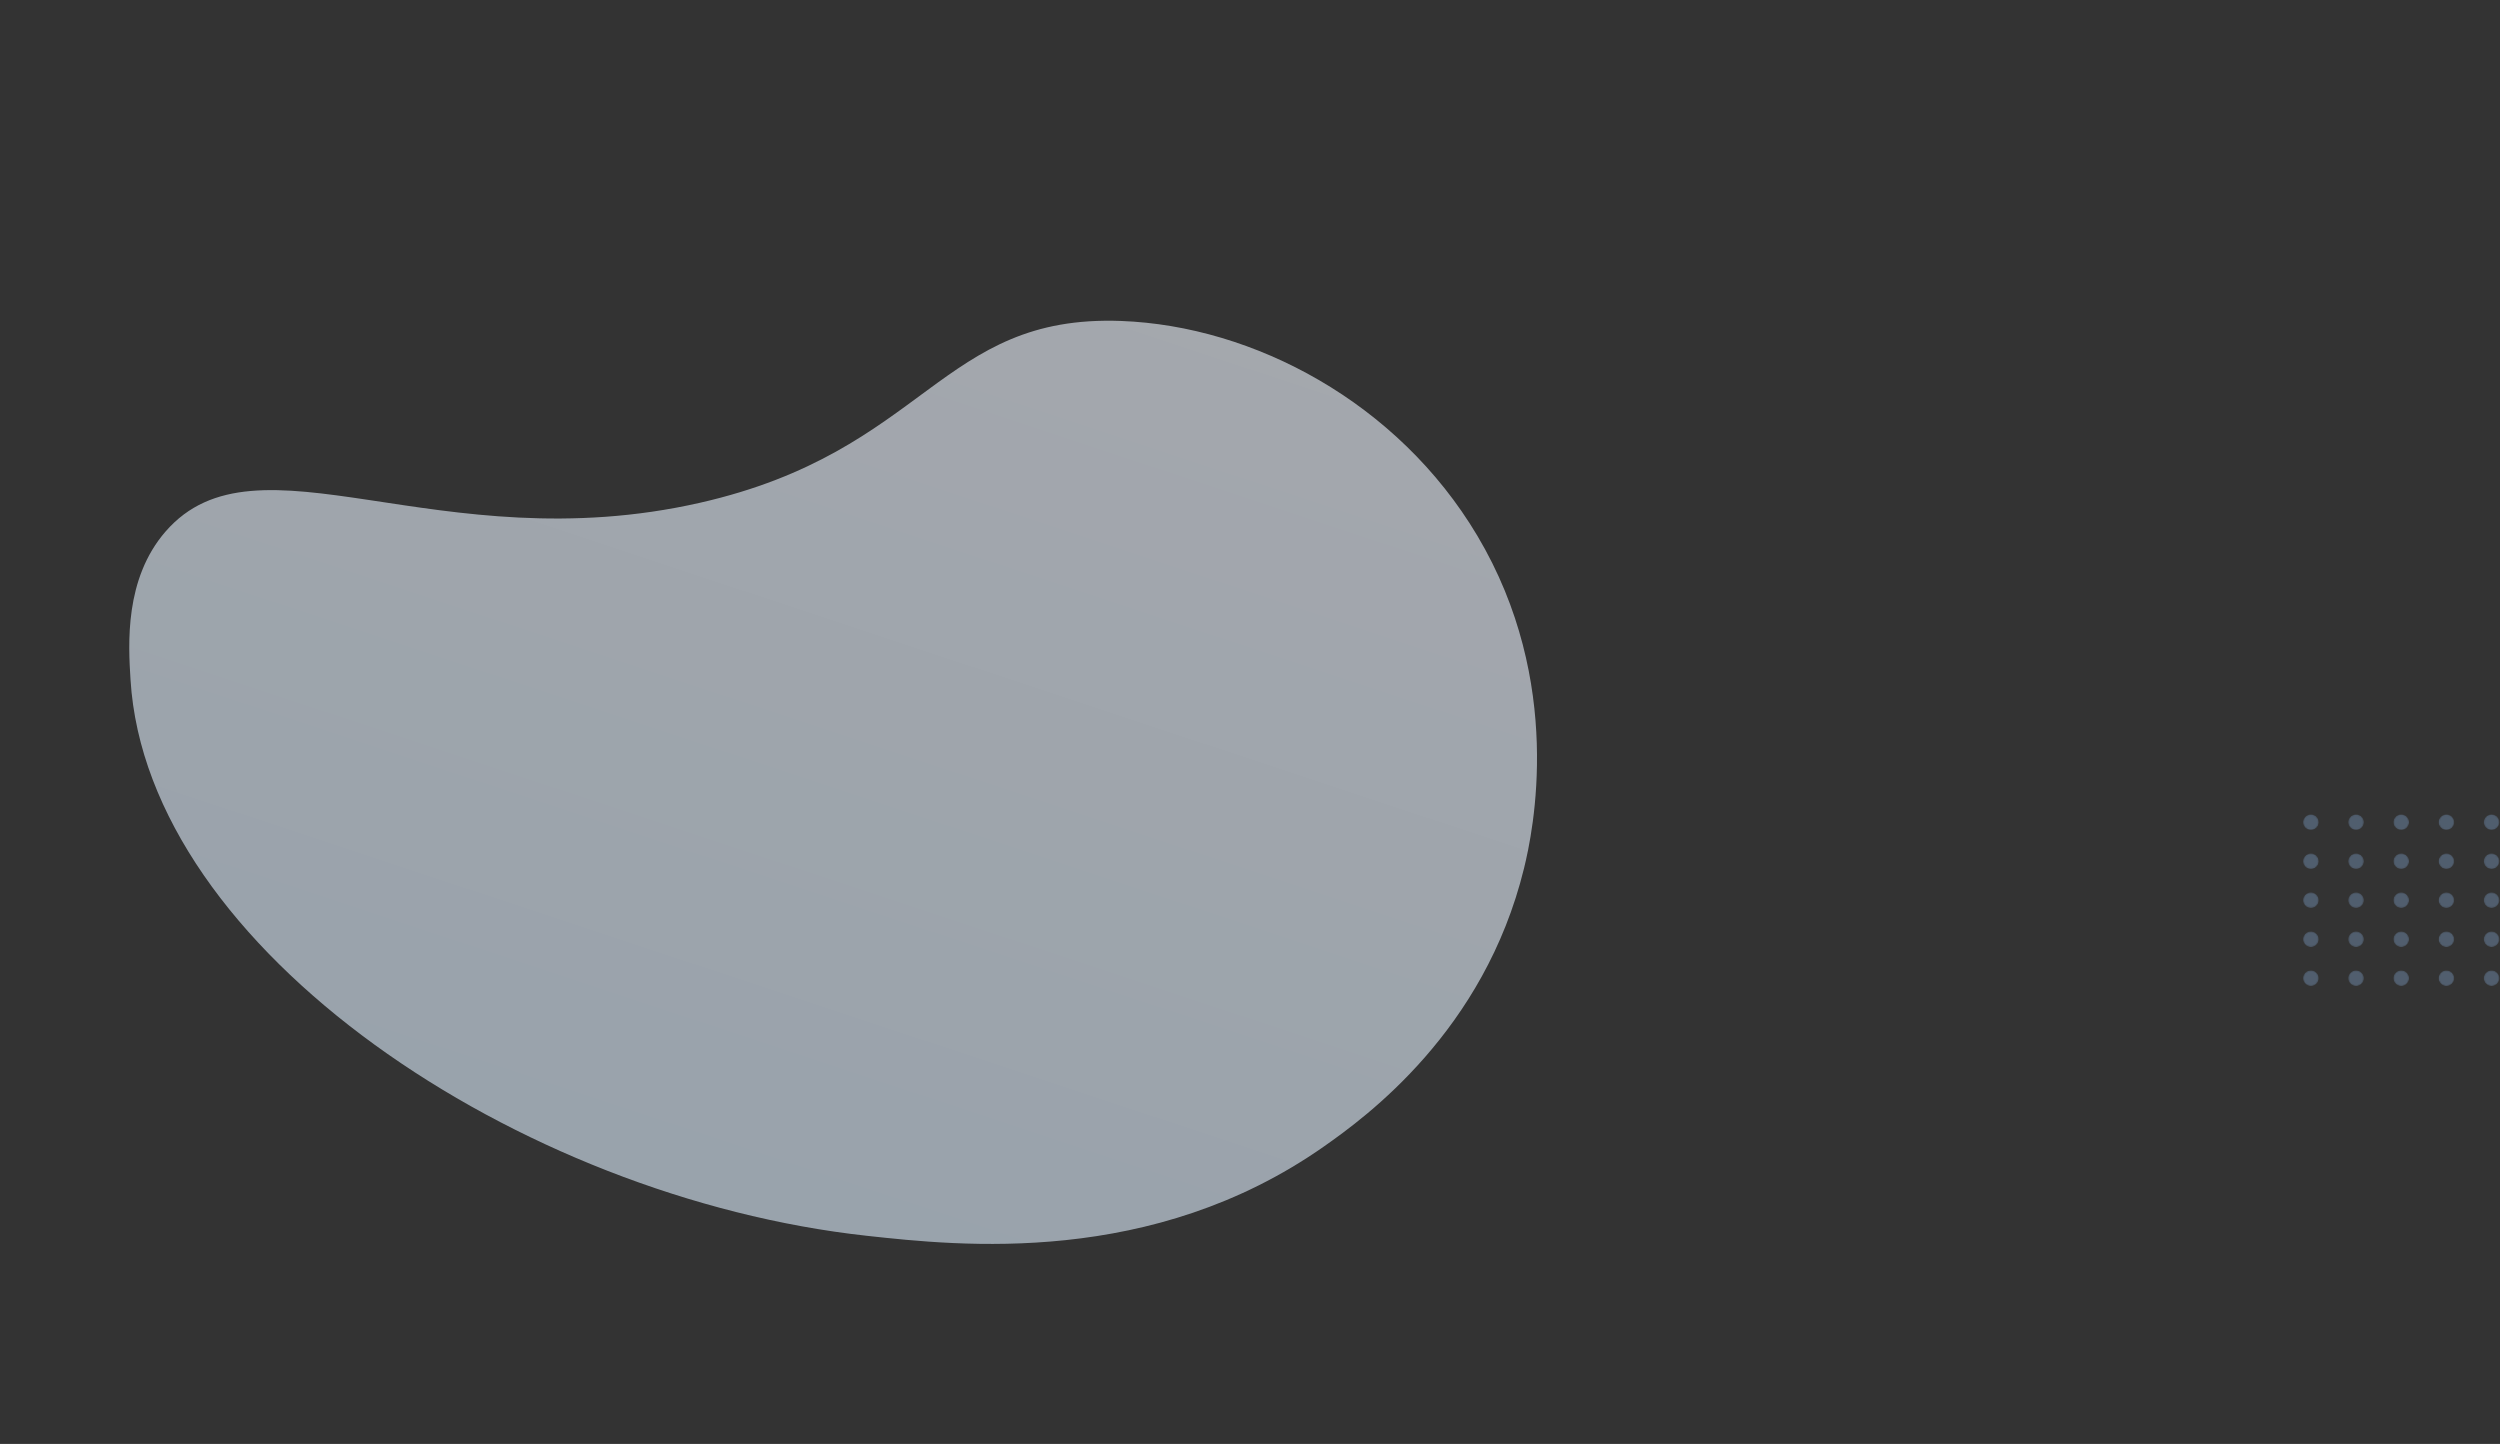 <svg width="1676" height="968" viewBox="0 0 1676 968" fill="none" xmlns="http://www.w3.org/2000/svg">
<rect x="0" y="0" width="1676" height="968" fill="#333333" stroke="none"/>
<g opacity="0.6" clip-path="url(#clip0_32_812)">
<path d="M111.047 356.268C172.423 285.781 293.629 376.97 469.25 337.061C621.359 302.479 630.11 210.622 751.642 215.177C840.431 218.487 937.183 269.755 990.356 359.072C1049 457.551 1027.68 557.81 1021.7 582.139C994.983 691.263 915.698 748.826 887.728 768.487C772.488 849.44 643.173 835.254 581.136 828.479C348.1 802.957 98.614 636.583 87.505 455.701C86.029 432.021 83.342 388.098 111.047 356.268Z" fill="url(#paint0_linear_32_812)"/>
</g>
<g opacity="0.3">
<mask id="mask0_32_812" style="mask-type:alpha" maskUnits="userSpaceOnUse" x="1544" y="546" width="11" height="11">
<path d="M1549.23 556.425C1552.12 556.425 1554.46 554.091 1554.46 551.212C1554.46 548.334 1552.12 546 1549.23 546C1546.34 546 1544 548.334 1544 551.212C1544 554.091 1546.34 556.425 1549.23 556.425Z" fill="url(#paint1_linear_32_812)"/>
</mask>
<g mask="url(#mask0_32_812)">
<path d="M1549.23 556.425C1552.12 556.425 1554.46 554.091 1554.46 551.212C1554.46 548.334 1552.12 546 1549.23 546C1546.34 546 1544 548.334 1544 551.212C1544 554.091 1546.34 556.425 1549.23 556.425Z" fill="url(#paint2_linear_32_812)"/>
</g>
<mask id="mask1_32_812" style="mask-type:alpha" maskUnits="userSpaceOnUse" x="1574" y="546" width="11" height="11">
<path d="M1579.51 556.425C1582.4 556.425 1584.74 554.091 1584.74 551.212C1584.74 548.334 1582.4 546 1579.51 546C1576.62 546 1574.28 548.334 1574.28 551.212C1574.28 554.091 1576.62 556.425 1579.51 556.425Z" fill="url(#paint3_linear_32_812)"/>
</mask>
<g mask="url(#mask1_32_812)">
<path d="M1579.51 556.425C1582.4 556.425 1584.74 554.091 1584.74 551.212C1584.74 548.334 1582.4 546 1579.51 546C1576.62 546 1574.28 548.334 1574.28 551.212C1574.28 554.091 1576.62 556.425 1579.51 556.425Z" fill="url(#paint4_linear_32_812)"/>
</g>
<mask id="mask2_32_812" style="mask-type:alpha" maskUnits="userSpaceOnUse" x="1604" y="546" width="12" height="11">
<path d="M1609.79 556.425C1612.68 556.425 1615.02 554.091 1615.02 551.212C1615.02 548.334 1612.68 546 1609.79 546C1606.9 546 1604.56 548.334 1604.56 551.212C1604.56 554.091 1606.9 556.425 1609.79 556.425Z" fill="url(#paint5_linear_32_812)"/>
</mask>
<g mask="url(#mask2_32_812)">
<path d="M1609.79 556.425C1612.68 556.425 1615.02 554.091 1615.02 551.212C1615.02 548.334 1612.68 546 1609.79 546C1606.9 546 1604.56 548.334 1604.56 551.212C1604.56 554.091 1606.9 556.425 1609.79 556.425Z" fill="url(#paint6_linear_32_812)"/>
</g>
<mask id="mask3_32_812" style="mask-type:alpha" maskUnits="userSpaceOnUse" x="1634" y="546" width="12" height="11">
<path d="M1640.07 556.425C1642.96 556.425 1645.3 554.091 1645.3 551.212C1645.3 548.334 1642.96 546 1640.07 546C1637.18 546 1634.84 548.334 1634.84 551.212C1634.84 554.091 1637.18 556.425 1640.07 556.425Z" fill="url(#paint7_linear_32_812)"/>
</mask>
<g mask="url(#mask3_32_812)">
<path d="M1640.07 556.425C1642.96 556.425 1645.3 554.091 1645.3 551.212C1645.3 548.334 1642.96 546 1640.07 546C1637.18 546 1634.84 548.334 1634.84 551.212C1634.84 554.091 1637.18 556.425 1640.07 556.425Z" fill="url(#paint8_linear_32_812)"/>
</g>
<mask id="mask4_32_812" style="mask-type:alpha" maskUnits="userSpaceOnUse" x="1665" y="546" width="11" height="11">
<path d="M1670.35 556.425C1673.24 556.425 1675.58 554.091 1675.58 551.212C1675.58 548.334 1673.24 546 1670.35 546C1667.47 546 1665.12 548.334 1665.12 551.212C1665.12 554.091 1667.47 556.425 1670.35 556.425Z" fill="url(#paint9_linear_32_812)"/>
</mask>
<g mask="url(#mask4_32_812)">
<path d="M1670.35 556.425C1673.24 556.425 1675.58 554.091 1675.58 551.212C1675.58 548.334 1673.24 546 1670.35 546C1667.47 546 1665.12 548.334 1665.12 551.212C1665.12 554.091 1667.47 556.425 1670.35 556.425Z" fill="url(#paint10_linear_32_812)"/>
</g>
<mask id="mask5_32_812" style="mask-type:alpha" maskUnits="userSpaceOnUse" x="1544" y="572" width="11" height="11">
<path d="M1549.23 582.596C1552.12 582.596 1554.46 580.262 1554.46 577.383C1554.46 574.505 1552.12 572.171 1549.23 572.171C1546.34 572.171 1544 574.505 1544 577.383C1544 580.262 1546.34 582.596 1549.23 582.596Z" fill="url(#paint11_linear_32_812)"/>
</mask>
<g mask="url(#mask5_32_812)">
<path d="M1549.23 582.596C1552.12 582.596 1554.46 580.262 1554.46 577.383C1554.46 574.505 1552.12 572.171 1549.23 572.171C1546.34 572.171 1544 574.505 1544 577.383C1544 580.262 1546.34 582.596 1549.23 582.596Z" fill="url(#paint12_linear_32_812)"/>
</g>
<mask id="mask6_32_812" style="mask-type:alpha" maskUnits="userSpaceOnUse" x="1574" y="572" width="11" height="11">
<path d="M1579.51 582.596C1582.4 582.596 1584.74 580.262 1584.74 577.383C1584.74 574.505 1582.4 572.171 1579.51 572.171C1576.62 572.171 1574.28 574.505 1574.28 577.383C1574.28 580.262 1576.62 582.596 1579.51 582.596Z" fill="url(#paint13_linear_32_812)"/>
</mask>
<g mask="url(#mask6_32_812)">
<path d="M1579.51 582.596C1582.4 582.596 1584.74 580.262 1584.74 577.383C1584.74 574.505 1582.4 572.171 1579.51 572.171C1576.62 572.171 1574.28 574.505 1574.28 577.383C1574.28 580.262 1576.62 582.596 1579.51 582.596Z" fill="url(#paint14_linear_32_812)"/>
</g>
<mask id="mask7_32_812" style="mask-type:alpha" maskUnits="userSpaceOnUse" x="1604" y="572" width="12" height="11">
<path d="M1609.79 582.596C1612.68 582.596 1615.02 580.262 1615.02 577.383C1615.02 574.505 1612.68 572.171 1609.79 572.171C1606.9 572.171 1604.56 574.505 1604.56 577.383C1604.56 580.262 1606.9 582.596 1609.79 582.596Z" fill="url(#paint15_linear_32_812)"/>
</mask>
<g mask="url(#mask7_32_812)">
<path d="M1609.79 582.596C1612.68 582.596 1615.02 580.262 1615.02 577.383C1615.02 574.505 1612.68 572.171 1609.79 572.171C1606.9 572.171 1604.56 574.505 1604.56 577.383C1604.56 580.262 1606.9 582.596 1609.79 582.596Z" fill="url(#paint16_linear_32_812)"/>
</g>
<mask id="mask8_32_812" style="mask-type:alpha" maskUnits="userSpaceOnUse" x="1634" y="572" width="12" height="11">
<path d="M1640.07 582.596C1642.96 582.596 1645.3 580.262 1645.3 577.383C1645.3 574.505 1642.96 572.171 1640.07 572.171C1637.18 572.171 1634.84 574.505 1634.84 577.383C1634.84 580.262 1637.18 582.596 1640.07 582.596Z" fill="url(#paint17_linear_32_812)"/>
</mask>
<g mask="url(#mask8_32_812)">
<path d="M1640.07 582.596C1642.96 582.596 1645.3 580.262 1645.3 577.383C1645.3 574.505 1642.96 572.171 1640.07 572.171C1637.18 572.171 1634.84 574.505 1634.84 577.383C1634.84 580.262 1637.18 582.596 1640.07 582.596Z" fill="url(#paint18_linear_32_812)"/>
</g>
<mask id="mask9_32_812" style="mask-type:alpha" maskUnits="userSpaceOnUse" x="1665" y="572" width="11" height="11">
<path d="M1670.35 582.596C1673.24 582.596 1675.58 580.262 1675.58 577.383C1675.58 574.505 1673.24 572.171 1670.35 572.171C1667.47 572.171 1665.12 574.505 1665.12 577.383C1665.12 580.262 1667.47 582.596 1670.35 582.596Z" fill="url(#paint19_linear_32_812)"/>
</mask>
<g mask="url(#mask9_32_812)">
<path d="M1670.35 582.596C1673.24 582.596 1675.58 580.262 1675.58 577.383C1675.58 574.505 1673.24 572.171 1670.35 572.171C1667.47 572.171 1665.12 574.505 1665.12 577.383C1665.12 580.262 1667.47 582.596 1670.35 582.596Z" fill="url(#paint20_linear_32_812)"/>
</g>
<mask id="mask10_32_812" style="mask-type:alpha" maskUnits="userSpaceOnUse" x="1544" y="598" width="11" height="11">
<path d="M1549.23 608.712C1552.12 608.712 1554.46 606.379 1554.46 603.5C1554.46 600.621 1552.12 598.287 1549.23 598.287C1546.34 598.287 1544 600.621 1544 603.5C1544 606.379 1546.34 608.712 1549.23 608.712Z" fill="url(#paint21_linear_32_812)"/>
</mask>
<g mask="url(#mask10_32_812)">
<path d="M1549.23 608.712C1552.12 608.712 1554.46 606.379 1554.46 603.5C1554.46 600.621 1552.12 598.287 1549.23 598.287C1546.34 598.287 1544 600.621 1544 603.5C1544 606.379 1546.34 608.712 1549.23 608.712Z" fill="url(#paint22_linear_32_812)"/>
</g>
<mask id="mask11_32_812" style="mask-type:alpha" maskUnits="userSpaceOnUse" x="1574" y="598" width="11" height="11">
<path d="M1579.51 608.712C1582.4 608.712 1584.74 606.379 1584.74 603.5C1584.74 600.621 1582.4 598.287 1579.51 598.287C1576.62 598.287 1574.28 600.621 1574.28 603.5C1574.28 606.379 1576.62 608.712 1579.51 608.712Z" fill="url(#paint23_linear_32_812)"/>
</mask>
<g mask="url(#mask11_32_812)">
<path d="M1579.51 608.712C1582.4 608.712 1584.74 606.379 1584.74 603.5C1584.74 600.621 1582.4 598.287 1579.51 598.287C1576.62 598.287 1574.28 600.621 1574.28 603.5C1574.28 606.379 1576.62 608.712 1579.51 608.712Z" fill="url(#paint24_linear_32_812)"/>
</g>
<mask id="mask12_32_812" style="mask-type:alpha" maskUnits="userSpaceOnUse" x="1604" y="598" width="12" height="11">
<path d="M1609.79 608.712C1612.68 608.712 1615.02 606.379 1615.02 603.5C1615.02 600.621 1612.68 598.287 1609.79 598.287C1606.9 598.287 1604.56 600.621 1604.56 603.5C1604.56 606.379 1606.9 608.712 1609.79 608.712Z" fill="url(#paint25_linear_32_812)"/>
</mask>
<g mask="url(#mask12_32_812)">
<path d="M1609.79 608.712C1612.68 608.712 1615.02 606.379 1615.02 603.5C1615.02 600.621 1612.68 598.287 1609.79 598.287C1606.9 598.287 1604.56 600.621 1604.56 603.5C1604.56 606.379 1606.9 608.712 1609.79 608.712Z" fill="url(#paint26_linear_32_812)"/>
</g>
<mask id="mask13_32_812" style="mask-type:alpha" maskUnits="userSpaceOnUse" x="1634" y="598" width="12" height="11">
<path d="M1640.07 608.712C1642.96 608.712 1645.3 606.379 1645.3 603.5C1645.3 600.621 1642.96 598.287 1640.07 598.287C1637.18 598.287 1634.84 600.621 1634.84 603.5C1634.84 606.379 1637.18 608.712 1640.07 608.712Z" fill="url(#paint27_linear_32_812)"/>
</mask>
<g mask="url(#mask13_32_812)">
<path d="M1640.07 608.712C1642.96 608.712 1645.3 606.379 1645.3 603.5C1645.3 600.621 1642.96 598.287 1640.07 598.287C1637.18 598.287 1634.84 600.621 1634.84 603.5C1634.84 606.379 1637.18 608.712 1640.07 608.712Z" fill="url(#paint28_linear_32_812)"/>
</g>
<mask id="mask14_32_812" style="mask-type:alpha" maskUnits="userSpaceOnUse" x="1665" y="598" width="11" height="11">
<path d="M1670.35 608.712C1673.24 608.712 1675.58 606.379 1675.58 603.5C1675.58 600.621 1673.24 598.287 1670.35 598.287C1667.47 598.287 1665.12 600.621 1665.12 603.5C1665.12 606.379 1667.47 608.712 1670.35 608.712Z" fill="url(#paint29_linear_32_812)"/>
</mask>
<g mask="url(#mask14_32_812)">
<path d="M1670.35 608.712C1673.24 608.712 1675.58 606.379 1675.58 603.5C1675.58 600.621 1673.24 598.287 1670.35 598.287C1667.47 598.287 1665.12 600.621 1665.12 603.5C1665.12 606.379 1667.47 608.712 1670.35 608.712Z" fill="url(#paint30_linear_32_812)"/>
</g>
<mask id="mask15_32_812" style="mask-type:alpha" maskUnits="userSpaceOnUse" x="1544" y="624" width="11" height="11">
<path d="M1549.23 634.883C1552.12 634.883 1554.46 632.55 1554.46 629.671C1554.46 626.792 1552.12 624.458 1549.23 624.458C1546.34 624.458 1544 626.792 1544 629.671C1544 632.55 1546.34 634.883 1549.23 634.883Z" fill="url(#paint31_linear_32_812)"/>
</mask>
<g mask="url(#mask15_32_812)">
<path d="M1549.23 634.883C1552.12 634.883 1554.46 632.55 1554.46 629.671C1554.46 626.792 1552.12 624.458 1549.23 624.458C1546.34 624.458 1544 626.792 1544 629.671C1544 632.55 1546.34 634.883 1549.23 634.883Z" fill="url(#paint32_linear_32_812)"/>
</g>
<mask id="mask16_32_812" style="mask-type:alpha" maskUnits="userSpaceOnUse" x="1574" y="624" width="11" height="11">
<path d="M1579.51 634.883C1582.4 634.883 1584.74 632.55 1584.74 629.671C1584.74 626.792 1582.4 624.458 1579.51 624.458C1576.62 624.458 1574.28 626.792 1574.28 629.671C1574.28 632.55 1576.62 634.883 1579.51 634.883Z" fill="url(#paint33_linear_32_812)"/>
</mask>
<g mask="url(#mask16_32_812)">
<path d="M1579.51 634.883C1582.4 634.883 1584.74 632.55 1584.74 629.671C1584.74 626.792 1582.4 624.458 1579.51 624.458C1576.62 624.458 1574.28 626.792 1574.28 629.671C1574.28 632.55 1576.62 634.883 1579.51 634.883Z" fill="url(#paint34_linear_32_812)"/>
</g>
<mask id="mask17_32_812" style="mask-type:alpha" maskUnits="userSpaceOnUse" x="1604" y="624" width="12" height="11">
<path d="M1609.79 634.883C1612.68 634.883 1615.02 632.55 1615.02 629.671C1615.02 626.792 1612.68 624.458 1609.79 624.458C1606.9 624.458 1604.56 626.792 1604.56 629.671C1604.56 632.55 1606.9 634.883 1609.79 634.883Z" fill="url(#paint35_linear_32_812)"/>
</mask>
<g mask="url(#mask17_32_812)">
<path d="M1609.79 634.883C1612.68 634.883 1615.02 632.55 1615.02 629.671C1615.02 626.792 1612.68 624.458 1609.79 624.458C1606.9 624.458 1604.56 626.792 1604.56 629.671C1604.56 632.55 1606.9 634.883 1609.79 634.883Z" fill="url(#paint36_linear_32_812)"/>
</g>
<mask id="mask18_32_812" style="mask-type:alpha" maskUnits="userSpaceOnUse" x="1634" y="624" width="12" height="11">
<path d="M1640.07 634.883C1642.96 634.883 1645.3 632.55 1645.3 629.671C1645.3 626.792 1642.96 624.458 1640.07 624.458C1637.18 624.458 1634.84 626.792 1634.84 629.671C1634.84 632.55 1637.18 634.883 1640.07 634.883Z" fill="url(#paint37_linear_32_812)"/>
</mask>
<g mask="url(#mask18_32_812)">
<path d="M1640.07 634.883C1642.96 634.883 1645.3 632.55 1645.3 629.671C1645.3 626.792 1642.96 624.458 1640.07 624.458C1637.18 624.458 1634.84 626.792 1634.84 629.671C1634.84 632.55 1637.18 634.883 1640.07 634.883Z" fill="url(#paint38_linear_32_812)"/>
</g>
<mask id="mask19_32_812" style="mask-type:alpha" maskUnits="userSpaceOnUse" x="1665" y="624" width="11" height="11">
<path d="M1670.35 634.883C1673.24 634.883 1675.58 632.55 1675.58 629.671C1675.58 626.792 1673.24 624.458 1670.35 624.458C1667.47 624.458 1665.12 626.792 1665.12 629.671C1665.12 632.55 1667.47 634.883 1670.35 634.883Z" fill="url(#paint39_linear_32_812)"/>
</mask>
<g mask="url(#mask19_32_812)">
<path d="M1670.35 634.883C1673.24 634.883 1675.58 632.55 1675.58 629.671C1675.58 626.792 1673.24 624.458 1670.35 624.458C1667.47 624.458 1665.12 626.792 1665.12 629.671C1665.12 632.55 1667.47 634.883 1670.35 634.883Z" fill="url(#paint40_linear_32_812)"/>
</g>
<mask id="mask20_32_812" style="mask-type:alpha" maskUnits="userSpaceOnUse" x="1544" y="650" width="11" height="11">
<path d="M1549.23 661C1552.12 661 1554.46 658.666 1554.46 655.788C1554.46 652.909 1552.12 650.575 1549.23 650.575C1546.34 650.575 1544 652.909 1544 655.788C1544 658.666 1546.34 661 1549.23 661Z" fill="url(#paint41_linear_32_812)"/>
</mask>
<g mask="url(#mask20_32_812)">
<path d="M1549.23 661C1552.12 661 1554.46 658.666 1554.46 655.788C1554.46 652.909 1552.12 650.575 1549.23 650.575C1546.34 650.575 1544 652.909 1544 655.788C1544 658.666 1546.34 661 1549.23 661Z" fill="url(#paint42_linear_32_812)"/>
</g>
<mask id="mask21_32_812" style="mask-type:alpha" maskUnits="userSpaceOnUse" x="1574" y="650" width="11" height="11">
<path d="M1579.51 661C1582.4 661 1584.74 658.666 1584.74 655.788C1584.74 652.909 1582.4 650.575 1579.51 650.575C1576.62 650.575 1574.28 652.909 1574.28 655.788C1574.28 658.666 1576.62 661 1579.51 661Z" fill="url(#paint43_linear_32_812)"/>
</mask>
<g mask="url(#mask21_32_812)">
<path d="M1579.51 661C1582.4 661 1584.74 658.666 1584.74 655.788C1584.74 652.909 1582.4 650.575 1579.51 650.575C1576.62 650.575 1574.28 652.909 1574.28 655.788C1574.28 658.666 1576.62 661 1579.51 661Z" fill="url(#paint44_linear_32_812)"/>
</g>
<mask id="mask22_32_812" style="mask-type:alpha" maskUnits="userSpaceOnUse" x="1604" y="650" width="12" height="11">
<path d="M1609.79 661C1612.68 661 1615.02 658.666 1615.02 655.788C1615.02 652.909 1612.68 650.575 1609.79 650.575C1606.9 650.575 1604.56 652.909 1604.56 655.788C1604.56 658.666 1606.9 661 1609.79 661Z" fill="url(#paint45_linear_32_812)"/>
</mask>
<g mask="url(#mask22_32_812)">
<path d="M1609.79 661C1612.68 661 1615.02 658.666 1615.02 655.788C1615.02 652.909 1612.68 650.575 1609.79 650.575C1606.9 650.575 1604.56 652.909 1604.56 655.788C1604.56 658.666 1606.9 661 1609.79 661Z" fill="url(#paint46_linear_32_812)"/>
</g>
<mask id="mask23_32_812" style="mask-type:alpha" maskUnits="userSpaceOnUse" x="1634" y="650" width="12" height="11">
<path d="M1640.07 661C1642.96 661 1645.3 658.666 1645.3 655.788C1645.3 652.909 1642.96 650.575 1640.07 650.575C1637.18 650.575 1634.84 652.909 1634.84 655.788C1634.84 658.666 1637.18 661 1640.07 661Z" fill="url(#paint47_linear_32_812)"/>
</mask>
<g mask="url(#mask23_32_812)">
<path d="M1640.07 661C1642.96 661 1645.3 658.666 1645.3 655.788C1645.3 652.909 1642.96 650.575 1640.07 650.575C1637.18 650.575 1634.84 652.909 1634.84 655.788C1634.84 658.666 1637.18 661 1640.07 661Z" fill="url(#paint48_linear_32_812)"/>
</g>
<mask id="mask24_32_812" style="mask-type:alpha" maskUnits="userSpaceOnUse" x="1665" y="650" width="11" height="11">
<path d="M1670.35 661C1673.24 661 1675.58 658.666 1675.58 655.788C1675.58 652.909 1673.24 650.575 1670.35 650.575C1667.47 650.575 1665.12 652.909 1665.12 655.788C1665.12 658.666 1667.47 661 1670.35 661Z" fill="url(#paint49_linear_32_812)"/>
</mask>
<g mask="url(#mask24_32_812)">
<path d="M1670.35 661C1673.24 661 1675.58 658.666 1675.58 655.788C1675.58 652.909 1673.24 650.575 1670.35 650.575C1667.47 650.575 1665.12 652.909 1665.12 655.788C1665.12 658.666 1667.47 661 1670.35 661Z" fill="url(#paint50_linear_32_812)"/>
</g>
</g>
<defs>
<linearGradient id="paint0_linear_32_812" x1="695.823" y1="69.827" x2="461.583" y2="775.635" gradientUnits="userSpaceOnUse">
<stop stop-color="#F3F7FF"/>
<stop offset="1" stop-color="#DEEEFE"/>
</linearGradient>
<linearGradient id="paint1_linear_32_812" x1="1599" y1="677.134" x2="1527.59" y2="495.33" gradientUnits="userSpaceOnUse">
<stop/>
<stop offset="1" stop-color="white"/>
</linearGradient>
<linearGradient id="paint2_linear_32_812" x1="1599" y1="677.134" x2="1527.59" y2="495.33" gradientUnits="userSpaceOnUse">
<stop stop-color="#97C3F9"/>
<stop offset="1" stop-color="#93C1F9"/>
</linearGradient>
<linearGradient id="paint3_linear_32_812" x1="1625.2" y1="666.843" x2="1553.8" y2="485.039" gradientUnits="userSpaceOnUse">
<stop/>
<stop offset="1" stop-color="white"/>
</linearGradient>
<linearGradient id="paint4_linear_32_812" x1="1625.2" y1="666.843" x2="1553.8" y2="485.039" gradientUnits="userSpaceOnUse">
<stop stop-color="#97C3F9"/>
<stop offset="1" stop-color="#93C1F9"/>
</linearGradient>
<linearGradient id="paint5_linear_32_812" x1="1651.4" y1="656.551" x2="1580" y2="474.747" gradientUnits="userSpaceOnUse">
<stop/>
<stop offset="1" stop-color="white"/>
</linearGradient>
<linearGradient id="paint6_linear_32_812" x1="1651.4" y1="656.551" x2="1580" y2="474.747" gradientUnits="userSpaceOnUse">
<stop stop-color="#97C3F9"/>
<stop offset="1" stop-color="#93C1F9"/>
</linearGradient>
<linearGradient id="paint7_linear_32_812" x1="1677.61" y1="646.259" x2="1606.21" y2="464.456" gradientUnits="userSpaceOnUse">
<stop/>
<stop offset="1" stop-color="white"/>
</linearGradient>
<linearGradient id="paint8_linear_32_812" x1="1677.61" y1="646.259" x2="1606.21" y2="464.456" gradientUnits="userSpaceOnUse">
<stop stop-color="#97C3F9"/>
<stop offset="1" stop-color="#93C1F9"/>
</linearGradient>
<linearGradient id="paint9_linear_32_812" x1="1703.81" y1="635.968" x2="1632.41" y2="454.164" gradientUnits="userSpaceOnUse">
<stop/>
<stop offset="1" stop-color="white"/>
</linearGradient>
<linearGradient id="paint10_linear_32_812" x1="1703.81" y1="635.968" x2="1632.41" y2="454.164" gradientUnits="userSpaceOnUse">
<stop stop-color="#97C3F9"/>
<stop offset="1" stop-color="#93C1F9"/>
</linearGradient>
<linearGradient id="paint11_linear_32_812" x1="1590.05" y1="680.645" x2="1518.65" y2="498.843" gradientUnits="userSpaceOnUse">
<stop/>
<stop offset="1" stop-color="white"/>
</linearGradient>
<linearGradient id="paint12_linear_32_812" x1="1590.05" y1="680.645" x2="1518.65" y2="498.843" gradientUnits="userSpaceOnUse">
<stop stop-color="#97C3F9"/>
<stop offset="1" stop-color="#93C1F9"/>
</linearGradient>
<linearGradient id="paint13_linear_32_812" x1="1616.26" y1="670.354" x2="1544.86" y2="488.551" gradientUnits="userSpaceOnUse">
<stop/>
<stop offset="1" stop-color="white"/>
</linearGradient>
<linearGradient id="paint14_linear_32_812" x1="1616.26" y1="670.354" x2="1544.86" y2="488.551" gradientUnits="userSpaceOnUse">
<stop stop-color="#97C3F9"/>
<stop offset="1" stop-color="#93C1F9"/>
</linearGradient>
<linearGradient id="paint15_linear_32_812" x1="1642.46" y1="660.062" x2="1571.06" y2="478.26" gradientUnits="userSpaceOnUse">
<stop/>
<stop offset="1" stop-color="white"/>
</linearGradient>
<linearGradient id="paint16_linear_32_812" x1="1642.46" y1="660.062" x2="1571.06" y2="478.26" gradientUnits="userSpaceOnUse">
<stop stop-color="#97C3F9"/>
<stop offset="1" stop-color="#93C1F9"/>
</linearGradient>
<linearGradient id="paint17_linear_32_812" x1="1668.67" y1="649.771" x2="1597.27" y2="467.968" gradientUnits="userSpaceOnUse">
<stop/>
<stop offset="1" stop-color="white"/>
</linearGradient>
<linearGradient id="paint18_linear_32_812" x1="1668.67" y1="649.771" x2="1597.27" y2="467.968" gradientUnits="userSpaceOnUse">
<stop stop-color="#97C3F9"/>
<stop offset="1" stop-color="#93C1F9"/>
</linearGradient>
<linearGradient id="paint19_linear_32_812" x1="1694.87" y1="639.479" x2="1623.47" y2="457.677" gradientUnits="userSpaceOnUse">
<stop/>
<stop offset="1" stop-color="white"/>
</linearGradient>
<linearGradient id="paint20_linear_32_812" x1="1694.87" y1="639.479" x2="1623.47" y2="457.677" gradientUnits="userSpaceOnUse">
<stop stop-color="#97C3F9"/>
<stop offset="1" stop-color="#93C1F9"/>
</linearGradient>
<linearGradient id="paint21_linear_32_812" x1="1581.11" y1="684.158" x2="1509.71" y2="502.354" gradientUnits="userSpaceOnUse">
<stop/>
<stop offset="1" stop-color="white"/>
</linearGradient>
<linearGradient id="paint22_linear_32_812" x1="1581.11" y1="684.158" x2="1509.71" y2="502.354" gradientUnits="userSpaceOnUse">
<stop stop-color="#97C3F9"/>
<stop offset="1" stop-color="#93C1F9"/>
</linearGradient>
<linearGradient id="paint23_linear_32_812" x1="1607.32" y1="673.866" x2="1535.91" y2="492.063" gradientUnits="userSpaceOnUse">
<stop/>
<stop offset="1" stop-color="white"/>
</linearGradient>
<linearGradient id="paint24_linear_32_812" x1="1607.32" y1="673.866" x2="1535.91" y2="492.063" gradientUnits="userSpaceOnUse">
<stop stop-color="#97C3F9"/>
<stop offset="1" stop-color="#93C1F9"/>
</linearGradient>
<linearGradient id="paint25_linear_32_812" x1="1633.52" y1="663.575" x2="1562.12" y2="481.771" gradientUnits="userSpaceOnUse">
<stop/>
<stop offset="1" stop-color="white"/>
</linearGradient>
<linearGradient id="paint26_linear_32_812" x1="1633.52" y1="663.575" x2="1562.12" y2="481.771" gradientUnits="userSpaceOnUse">
<stop stop-color="#97C3F9"/>
<stop offset="1" stop-color="#93C1F9"/>
</linearGradient>
<linearGradient id="paint27_linear_32_812" x1="1659.72" y1="653.283" x2="1588.32" y2="471.48" gradientUnits="userSpaceOnUse">
<stop/>
<stop offset="1" stop-color="white"/>
</linearGradient>
<linearGradient id="paint28_linear_32_812" x1="1659.72" y1="653.283" x2="1588.32" y2="471.48" gradientUnits="userSpaceOnUse">
<stop stop-color="#97C3F9"/>
<stop offset="1" stop-color="#93C1F9"/>
</linearGradient>
<linearGradient id="paint29_linear_32_812" x1="1685.93" y1="642.992" x2="1614.53" y2="461.188" gradientUnits="userSpaceOnUse">
<stop/>
<stop offset="1" stop-color="white"/>
</linearGradient>
<linearGradient id="paint30_linear_32_812" x1="1685.93" y1="642.992" x2="1614.53" y2="461.188" gradientUnits="userSpaceOnUse">
<stop stop-color="#97C3F9"/>
<stop offset="1" stop-color="#93C1F9"/>
</linearGradient>
<linearGradient id="paint31_linear_32_812" x1="1572.17" y1="687.67" x2="1500.77" y2="505.866" gradientUnits="userSpaceOnUse">
<stop/>
<stop offset="1" stop-color="white"/>
</linearGradient>
<linearGradient id="paint32_linear_32_812" x1="1572.17" y1="687.67" x2="1500.77" y2="505.866" gradientUnits="userSpaceOnUse">
<stop stop-color="#97C3F9"/>
<stop offset="1" stop-color="#93C1F9"/>
</linearGradient>
<linearGradient id="paint33_linear_32_812" x1="1598.37" y1="677.378" x2="1526.97" y2="495.575" gradientUnits="userSpaceOnUse">
<stop/>
<stop offset="1" stop-color="white"/>
</linearGradient>
<linearGradient id="paint34_linear_32_812" x1="1598.37" y1="677.378" x2="1526.97" y2="495.575" gradientUnits="userSpaceOnUse">
<stop stop-color="#97C3F9"/>
<stop offset="1" stop-color="#93C1F9"/>
</linearGradient>
<linearGradient id="paint35_linear_32_812" x1="1624.58" y1="667.087" x2="1553.18" y2="485.283" gradientUnits="userSpaceOnUse">
<stop/>
<stop offset="1" stop-color="white"/>
</linearGradient>
<linearGradient id="paint36_linear_32_812" x1="1624.58" y1="667.087" x2="1553.18" y2="485.283" gradientUnits="userSpaceOnUse">
<stop stop-color="#97C3F9"/>
<stop offset="1" stop-color="#93C1F9"/>
</linearGradient>
<linearGradient id="paint37_linear_32_812" x1="1650.78" y1="656.795" x2="1579.38" y2="474.992" gradientUnits="userSpaceOnUse">
<stop/>
<stop offset="1" stop-color="white"/>
</linearGradient>
<linearGradient id="paint38_linear_32_812" x1="1650.78" y1="656.795" x2="1579.38" y2="474.992" gradientUnits="userSpaceOnUse">
<stop stop-color="#97C3F9"/>
<stop offset="1" stop-color="#93C1F9"/>
</linearGradient>
<linearGradient id="paint39_linear_32_812" x1="1676.99" y1="646.504" x2="1605.58" y2="464.7" gradientUnits="userSpaceOnUse">
<stop/>
<stop offset="1" stop-color="white"/>
</linearGradient>
<linearGradient id="paint40_linear_32_812" x1="1676.99" y1="646.504" x2="1605.58" y2="464.7" gradientUnits="userSpaceOnUse">
<stop stop-color="#97C3F9"/>
<stop offset="1" stop-color="#93C1F9"/>
</linearGradient>
<linearGradient id="paint41_linear_32_812" x1="1563.23" y1="691.182" x2="1491.82" y2="509.378" gradientUnits="userSpaceOnUse">
<stop/>
<stop offset="1" stop-color="white"/>
</linearGradient>
<linearGradient id="paint42_linear_32_812" x1="1563.23" y1="691.182" x2="1491.82" y2="509.378" gradientUnits="userSpaceOnUse">
<stop stop-color="#97C3F9"/>
<stop offset="1" stop-color="#93C1F9"/>
</linearGradient>
<linearGradient id="paint43_linear_32_812" x1="1589.43" y1="680.89" x2="1518.03" y2="499.087" gradientUnits="userSpaceOnUse">
<stop/>
<stop offset="1" stop-color="white"/>
</linearGradient>
<linearGradient id="paint44_linear_32_812" x1="1589.43" y1="680.89" x2="1518.03" y2="499.087" gradientUnits="userSpaceOnUse">
<stop stop-color="#97C3F9"/>
<stop offset="1" stop-color="#93C1F9"/>
</linearGradient>
<linearGradient id="paint45_linear_32_812" x1="1615.64" y1="670.599" x2="1544.23" y2="488.795" gradientUnits="userSpaceOnUse">
<stop/>
<stop offset="1" stop-color="white"/>
</linearGradient>
<linearGradient id="paint46_linear_32_812" x1="1615.64" y1="670.599" x2="1544.23" y2="488.795" gradientUnits="userSpaceOnUse">
<stop stop-color="#97C3F9"/>
<stop offset="1" stop-color="#93C1F9"/>
</linearGradient>
<linearGradient id="paint47_linear_32_812" x1="1641.84" y1="660.307" x2="1570.44" y2="478.504" gradientUnits="userSpaceOnUse">
<stop/>
<stop offset="1" stop-color="white"/>
</linearGradient>
<linearGradient id="paint48_linear_32_812" x1="1641.84" y1="660.307" x2="1570.44" y2="478.504" gradientUnits="userSpaceOnUse">
<stop stop-color="#97C3F9"/>
<stop offset="1" stop-color="#93C1F9"/>
</linearGradient>
<linearGradient id="paint49_linear_32_812" x1="1668.04" y1="650.016" x2="1596.64" y2="468.212" gradientUnits="userSpaceOnUse">
<stop/>
<stop offset="1" stop-color="white"/>
</linearGradient>
<linearGradient id="paint50_linear_32_812" x1="1668.04" y1="650.016" x2="1596.64" y2="468.212" gradientUnits="userSpaceOnUse">
<stop stop-color="#97C3F9"/>
<stop offset="1" stop-color="#93C1F9"/>
</linearGradient>
<clipPath id="clip0_32_812">
<rect width="937.962" height="671.376" fill="white" transform="translate(245.578) rotate(21.456)"/>
</clipPath>
</defs>
</svg>
